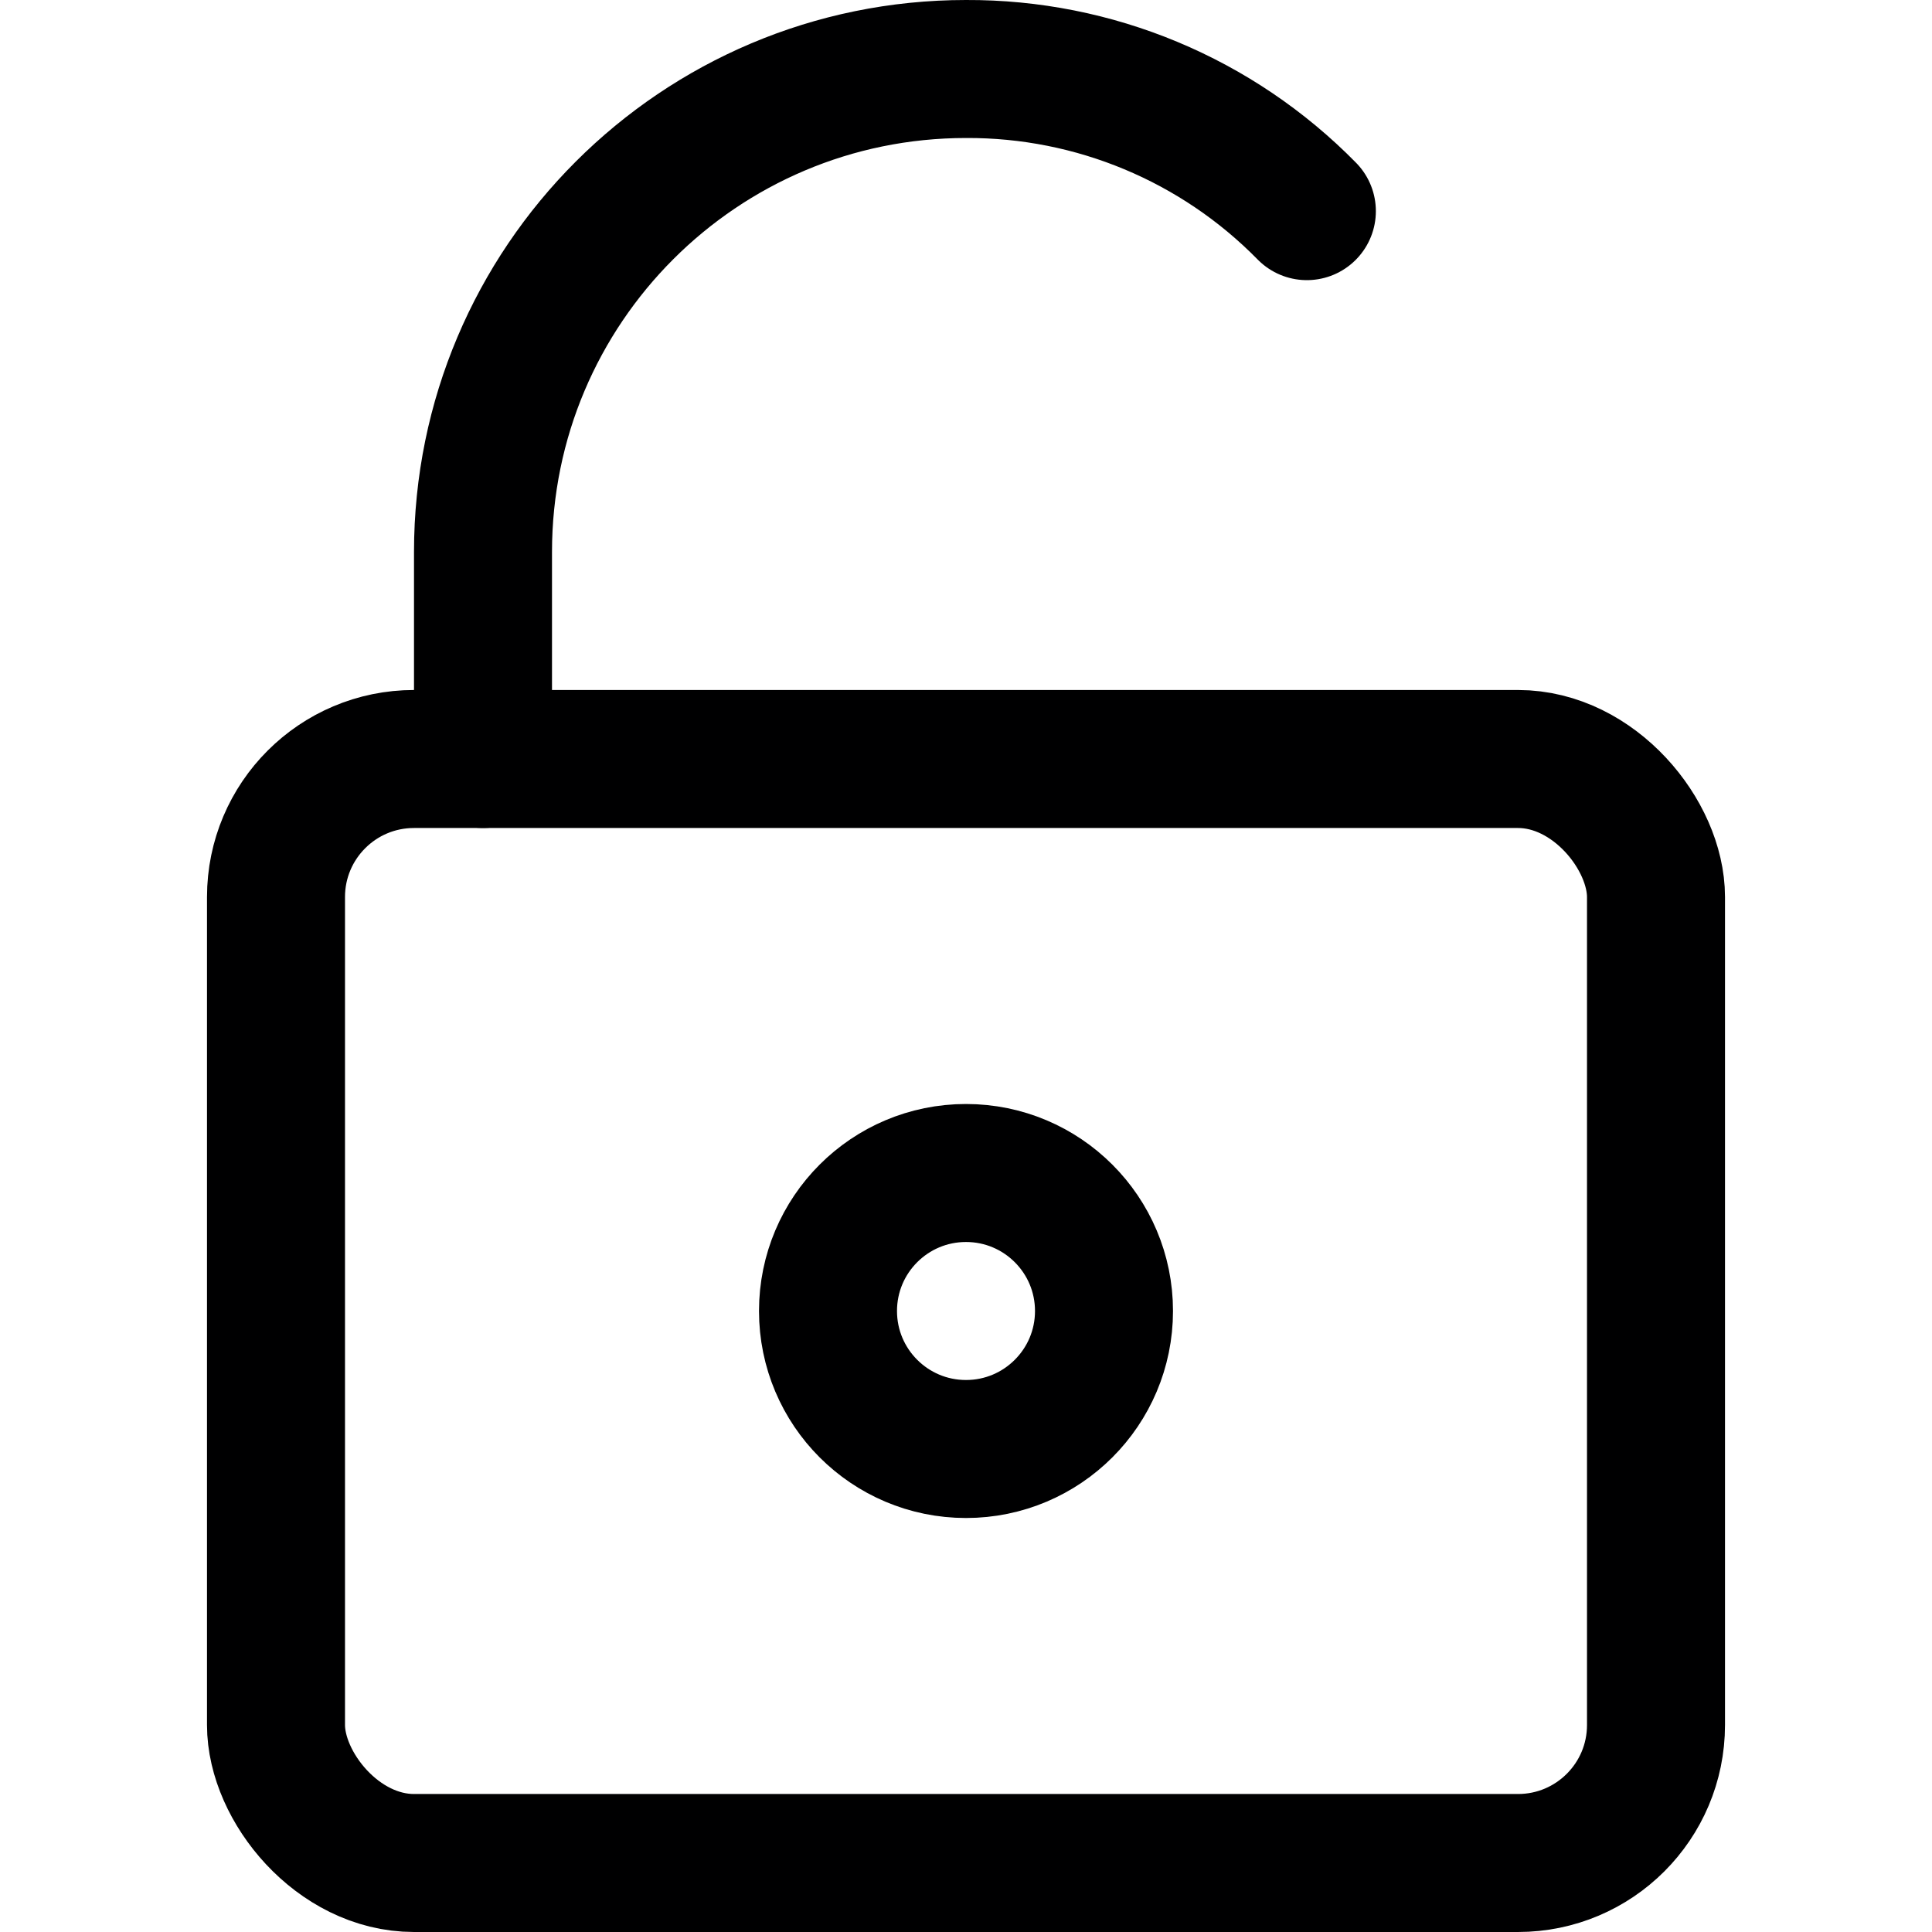 <svg xmlns="http://www.w3.org/2000/svg" width="14" height="14" viewBox="0 0 14 14"><g fill="none" fill-rule="evenodd" stroke-linecap="round" stroke-linejoin="round"><rect width="10" height="8" x="2" y="5.5" stroke="#000001" rx="1"/><path stroke="#000001" d="M9.47,1.53 C8.819,0.867 7.929,0.496 7,0.5 C5.067,0.5 3.5,2.067 3.5,4 L3.5,5.5"/><circle cx="7" cy="9.5" r="1" stroke="#000001"/></g></svg>